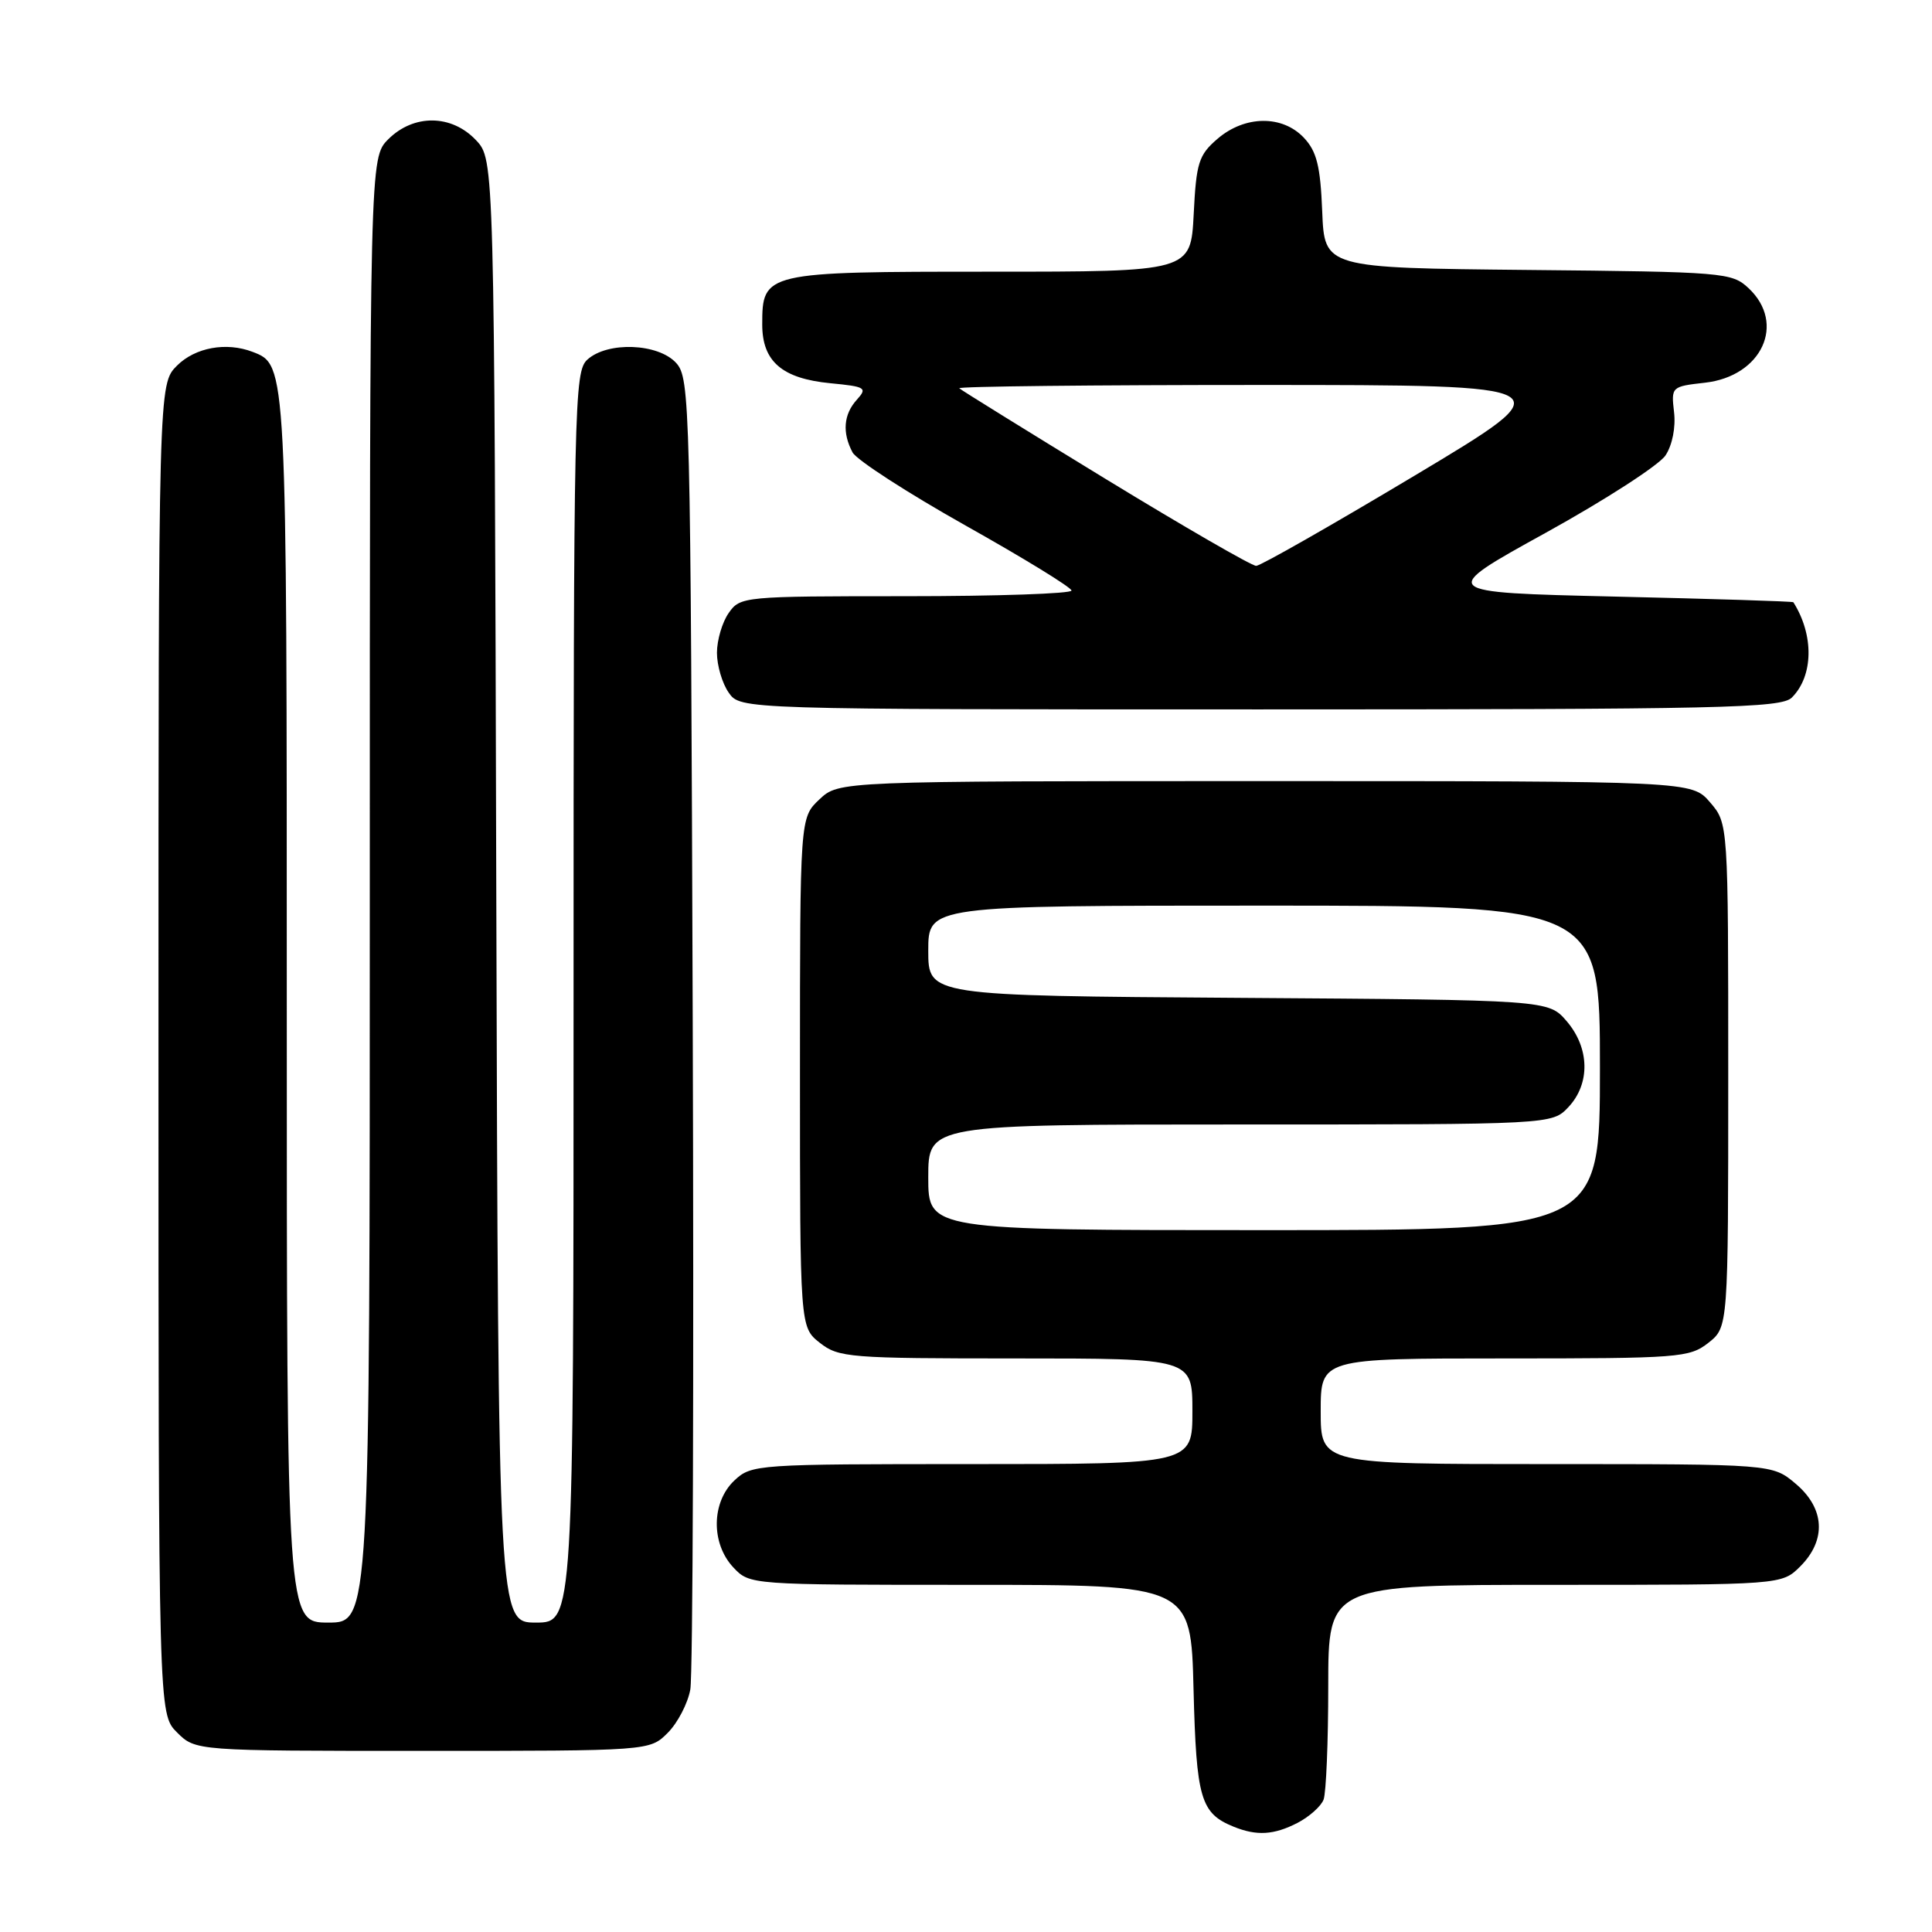 <?xml version="1.0" encoding="UTF-8" standalone="no"?>
<!DOCTYPE svg PUBLIC "-//W3C//DTD SVG 1.1//EN" "http://www.w3.org/Graphics/SVG/1.1/DTD/svg11.dtd" >
<svg xmlns="http://www.w3.org/2000/svg" xmlns:xlink="http://www.w3.org/1999/xlink" version="1.1" viewBox="0 0 256 256">
 <g >
 <path fill="currentColor"
d=" M 171.93 241.54 C 173.48 240.73 175.04 239.35 175.38 238.46 C 175.72 237.56 176.00 230.80 176.00 223.42 C 176.00 210.00 176.00 210.00 206.05 210.00 C 236.09 210.00 236.09 210.00 238.55 207.55 C 242.04 204.05 241.80 199.85 237.92 196.59 C 234.85 194.00 234.85 194.00 204.92 194.00 C 175.00 194.00 175.00 194.00 175.00 187.00 C 175.00 180.00 175.00 180.00 199.37 180.00 C 222.50 180.00 223.86 179.90 226.37 177.93 C 229.00 175.85 229.00 175.85 229.00 142.48 C 229.00 109.11 229.00 109.11 226.59 106.31 C 224.17 103.50 224.17 103.50 167.67 103.50 C 111.16 103.50 111.16 103.50 108.58 105.92 C 106.00 108.35 106.00 108.35 106.00 142.10 C 106.00 175.85 106.00 175.85 108.63 177.93 C 111.13 179.89 112.51 180.00 134.63 180.00 C 158.00 180.00 158.00 180.00 158.00 187.00 C 158.00 194.00 158.00 194.00 128.81 194.00 C 100.23 194.00 99.58 194.04 97.31 196.17 C 94.26 199.04 94.19 204.51 97.17 207.69 C 99.35 210.00 99.35 210.00 128.58 210.00 C 157.81 210.00 157.81 210.00 158.15 223.85 C 158.52 238.35 159.08 240.27 163.47 242.05 C 166.53 243.29 168.80 243.15 171.93 241.54 Z  M 88.48 229.61 C 89.79 228.30 91.14 225.71 91.47 223.86 C 91.81 222.01 91.95 182.18 91.79 135.35 C 91.51 53.25 91.43 50.13 89.60 48.10 C 87.22 45.48 80.51 45.22 77.83 47.65 C 76.09 49.23 76.00 53.17 76.00 132.15 C 76.00 215.00 76.00 215.00 71.01 215.00 C 66.03 215.00 66.03 215.00 65.76 118.08 C 65.50 21.16 65.50 21.16 63.08 18.58 C 59.84 15.14 54.82 15.09 51.45 18.45 C 49.00 20.91 49.00 20.91 49.00 117.95 C 49.00 215.00 49.00 215.00 43.50 215.00 C 38.00 215.00 38.00 215.00 38.00 133.95 C 38.00 48.00 38.02 48.37 33.46 46.62 C 29.98 45.29 25.87 46.04 23.45 48.45 C 21.00 50.91 21.00 50.91 21.00 139.00 C 21.00 227.09 21.00 227.09 23.45 229.55 C 25.91 232.00 25.91 232.00 56.00 232.00 C 86.09 232.00 86.09 232.00 88.48 229.61 Z  M 237.43 92.43 C 240.30 89.56 240.38 84.15 237.63 79.80 C 237.56 79.68 226.93 79.35 214.00 79.05 C 190.50 78.50 190.50 78.50 204.83 70.59 C 212.72 66.23 219.85 61.62 220.69 60.34 C 221.59 58.98 222.06 56.61 221.82 54.61 C 221.43 51.25 221.48 51.21 225.92 50.71 C 233.46 49.86 236.69 42.87 231.70 38.19 C 229.48 36.11 228.50 36.02 202.45 35.77 C 175.50 35.50 175.50 35.50 175.20 28.01 C 174.96 22.02 174.48 20.07 172.78 18.26 C 169.92 15.22 164.95 15.28 161.33 18.39 C 158.83 20.54 158.51 21.55 158.17 28.39 C 157.78 36.00 157.78 36.00 131.22 36.00 C 101.30 36.00 101.00 36.07 101.00 43.00 C 101.00 47.90 103.63 50.16 110.03 50.78 C 114.70 51.23 114.96 51.39 113.54 52.96 C 111.77 54.91 111.58 57.34 112.97 59.95 C 113.51 60.95 120.25 65.31 127.95 69.64 C 135.65 73.96 141.97 77.84 141.98 78.25 C 141.99 78.66 132.13 79.00 120.06 79.00 C 98.51 79.00 98.08 79.04 96.56 81.22 C 95.70 82.44 95.00 84.82 95.00 86.50 C 95.00 88.18 95.70 90.56 96.56 91.78 C 98.11 94.00 98.11 94.00 166.99 94.00 C 228.23 94.00 236.03 93.83 237.43 92.43 Z  M 123.00 156.00 C 123.00 149.00 123.00 149.00 164.33 149.00 C 205.65 149.00 205.65 149.00 207.83 146.69 C 210.74 143.58 210.64 138.86 207.59 135.31 C 205.17 132.50 205.17 132.50 164.09 132.22 C 123.00 131.94 123.00 131.94 123.00 125.97 C 123.00 120.00 123.00 120.00 167.50 120.00 C 212.00 120.00 212.00 120.00 212.00 141.50 C 212.00 163.00 212.00 163.00 167.50 163.00 C 123.00 163.00 123.00 163.00 123.00 156.00 Z  M 146.48 63.45 C 136.07 57.09 127.36 51.69 127.11 51.45 C 126.87 51.20 144.85 51.01 167.08 51.01 C 207.50 51.02 207.50 51.02 187.50 62.99 C 176.50 69.57 167.03 74.97 166.45 74.98 C 165.87 74.99 156.88 69.80 146.48 63.45 Z "/>
</g>
</svg>